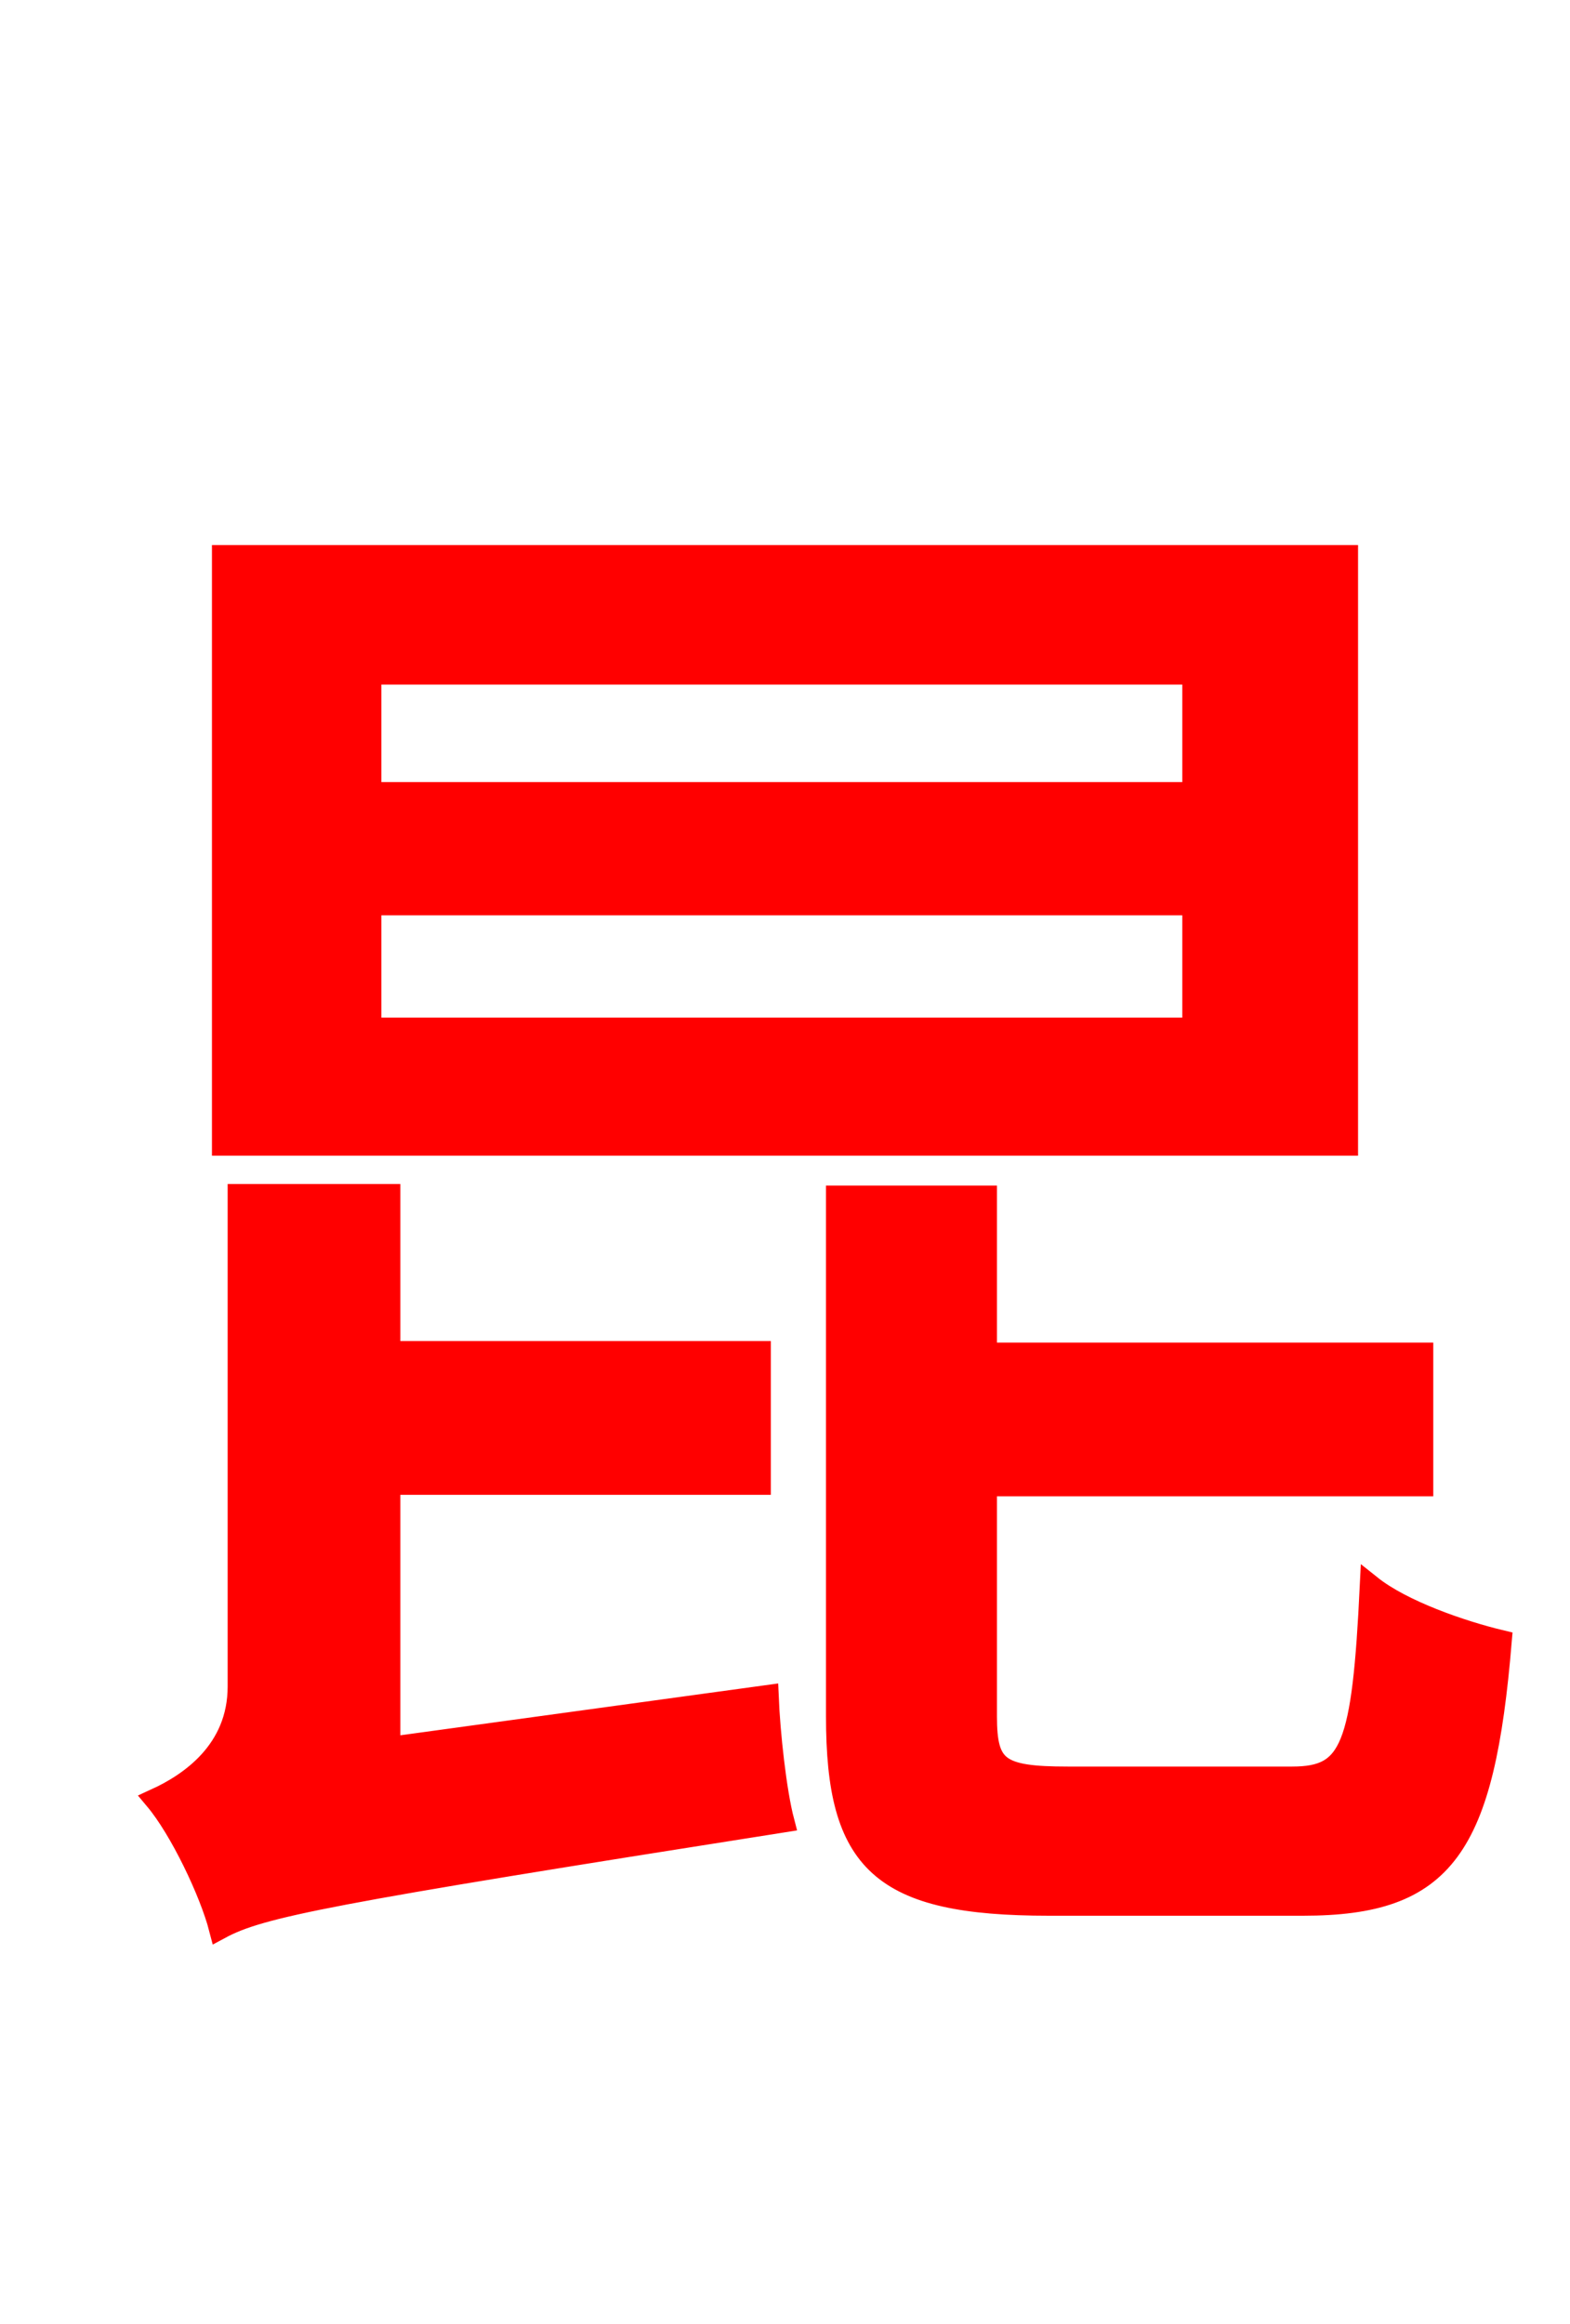 <svg xmlns="http://www.w3.org/2000/svg" xmlns:xlink="http://www.w3.org/1999/xlink" width="72" height="106.56"><path fill="red" stroke="red" d="M54.72 36.36L16.99 36.36L16.99 30.89L54.72 30.89ZM54.72 47.16L16.99 47.16L16.99 41.47L54.72 41.47ZM61.78 25.49L10.22 25.49L10.22 52.49L61.78 52.49ZM17.86 80.14L17.86 68.04L34.85 68.04L34.85 61.99L17.86 61.99L17.86 54.79L10.94 54.79L10.94 77.33C10.94 80.28 8.71 81.79 7.13 82.51C8.28 83.88 9.65 86.76 10.08 88.42C11.95 87.41 14.90 86.83 35.93 83.52C35.57 82.15 35.28 79.49 35.21 77.76ZM48.96 81.50C45.79 81.50 45.22 81.07 45.22 78.70L45.22 68.11L65.23 68.11L65.23 62.06L45.22 62.06L45.22 54.86L38.38 54.86L38.38 78.70C38.38 85.39 40.39 87.34 48.10 87.34L59.76 87.34C66.24 87.34 68.04 84.74 68.83 75.24C67.03 74.81 64.30 73.87 62.86 72.72C62.50 80.14 61.99 81.50 59.26 81.50Z"/></svg>
